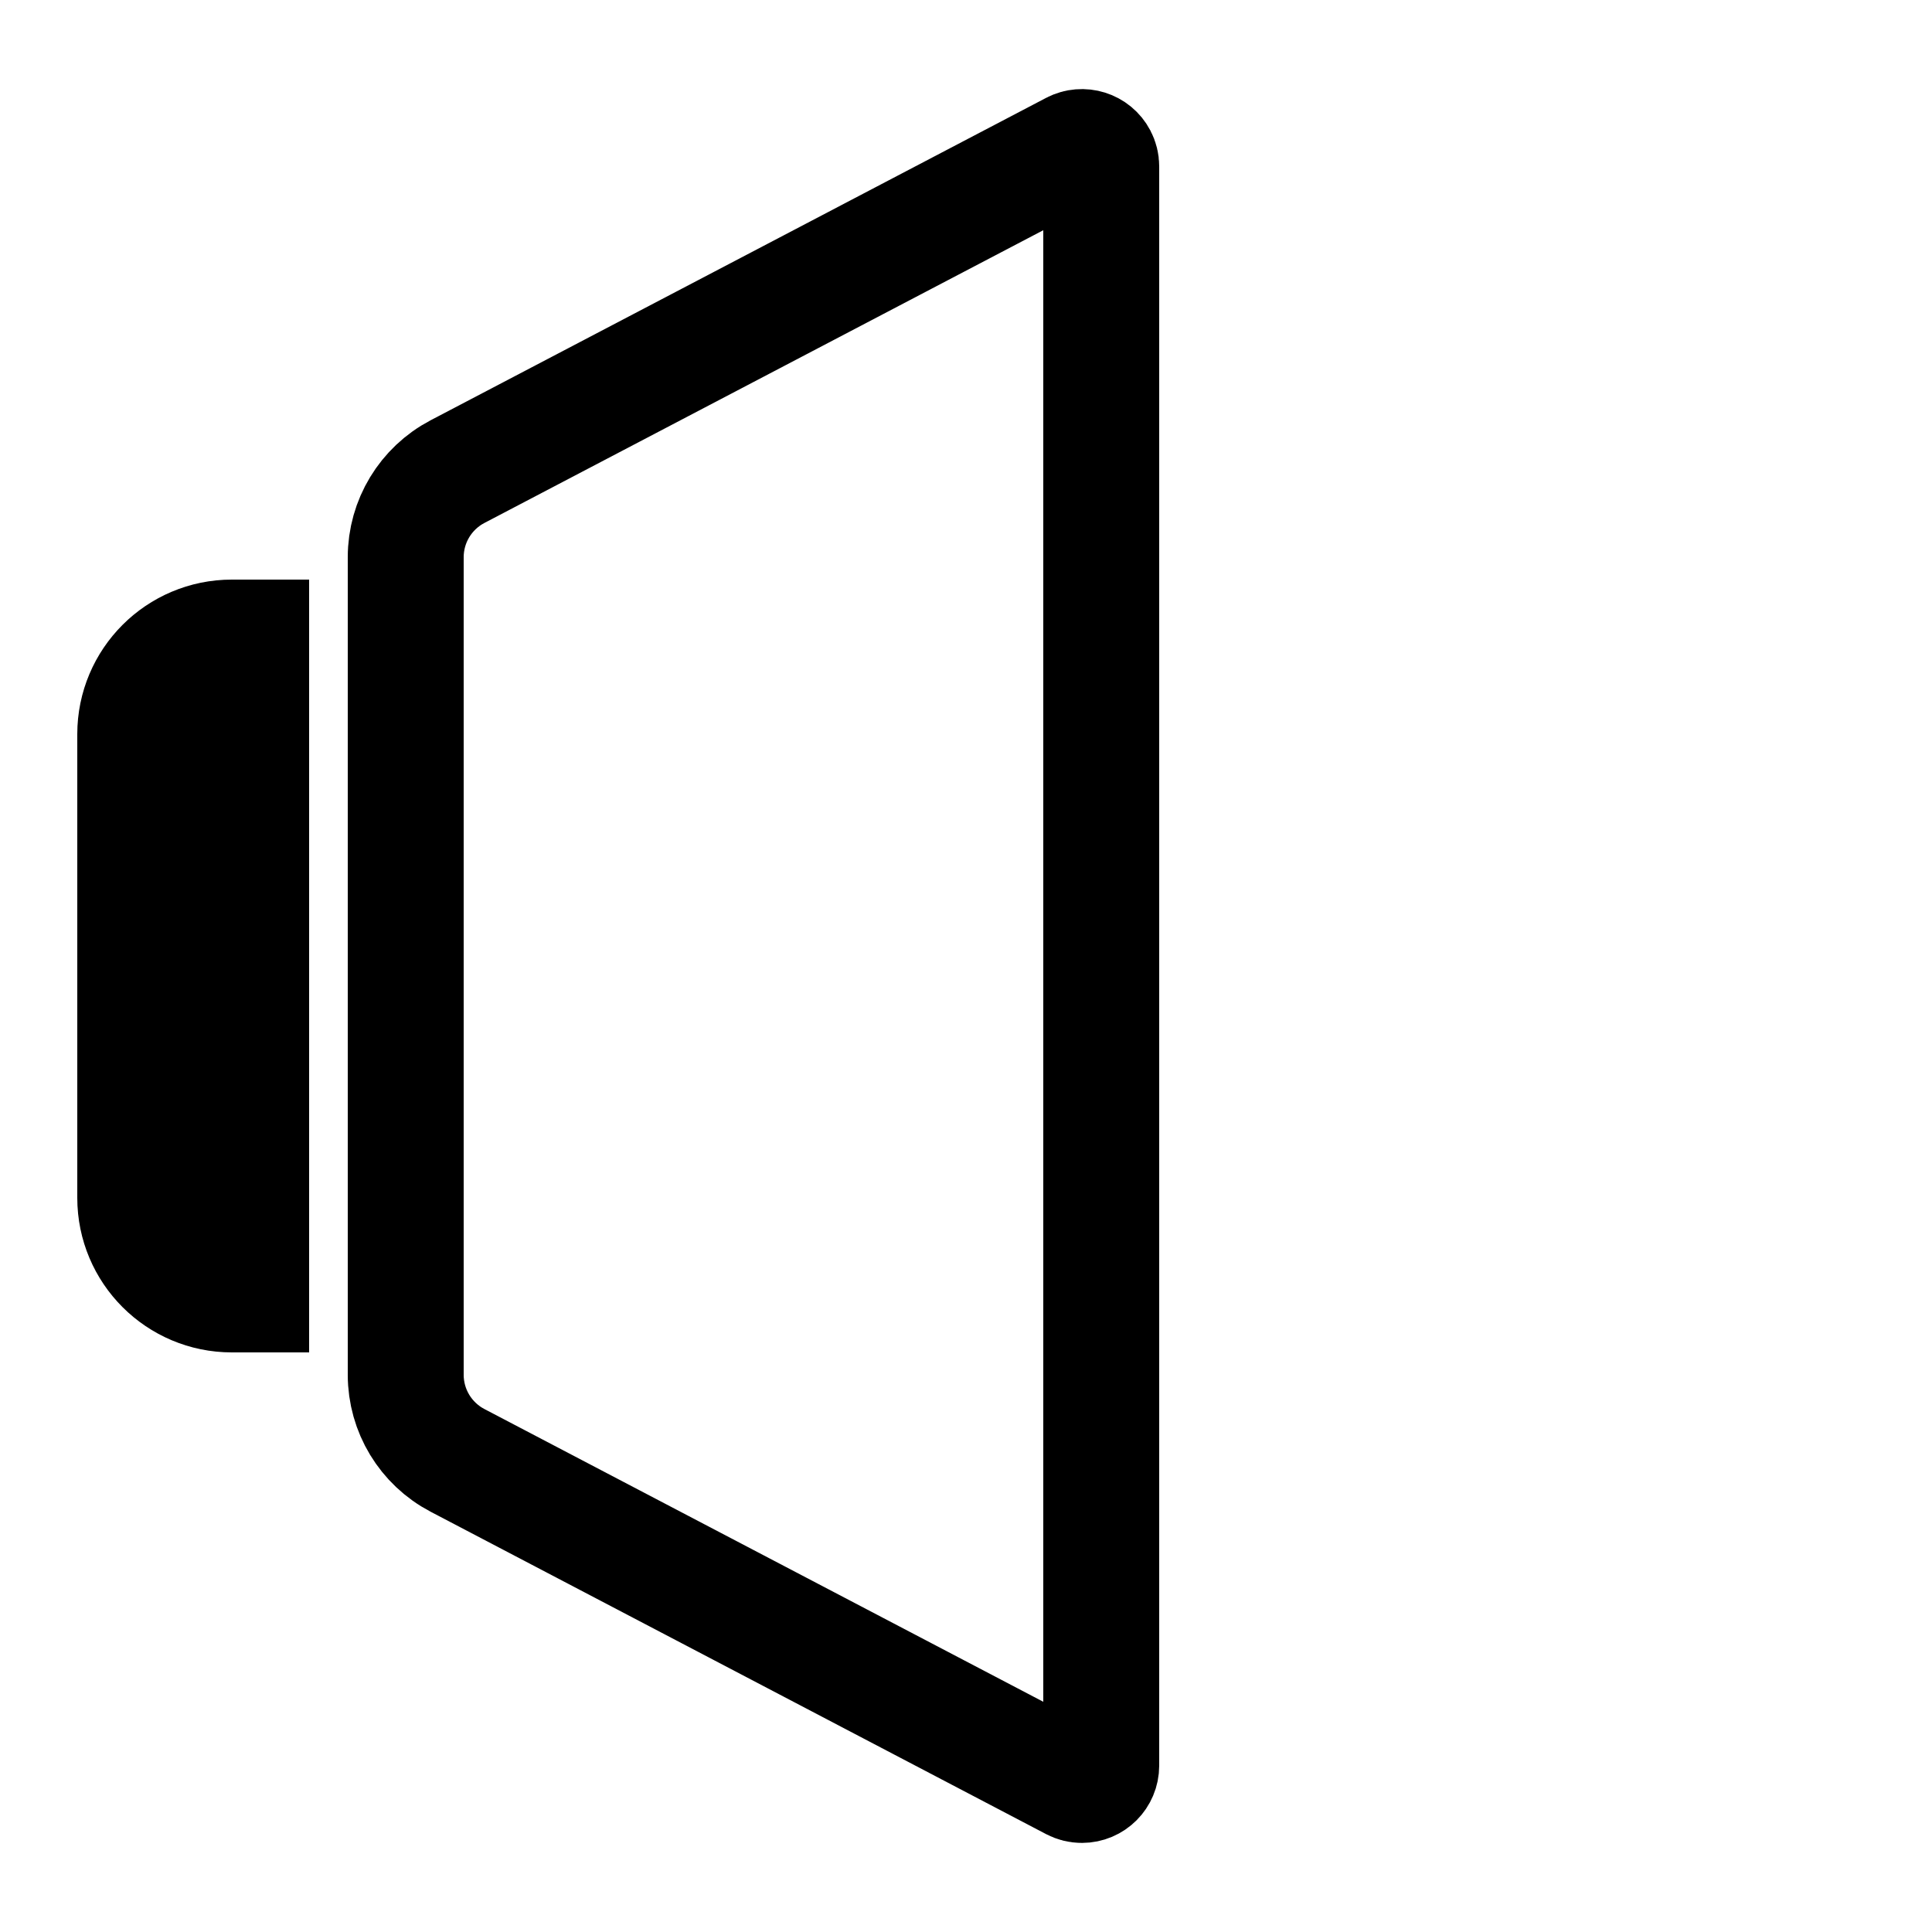 <?xml version="1.0" encoding="UTF-8"?>
<svg width="500px" height="500px" viewBox="0 0 500 500" version="1.1" xmlns="http://www.w3.org/2000/svg" xmlns:xlink="http://www.w3.org/1999/xlink">
    <title>volume-25</title>
    <g id="volume-25" stroke="none" stroke-width="1" fill="none" fill-rule="evenodd">
        <path d="M277.68,38.625 C278.903,37.984 280.27,37.9 281.491,38.281 C282.713,38.663 283.788,39.511 284.429,40.734 C284.804,41.45 285,42.246 285,43.054 L285,43.054 L285,456.946 C285,458.327 284.44,459.577 283.536,460.482 C282.631,461.387 281.381,461.946 280,461.946 C279.192,461.946 278.396,461.75 277.68,461.375 L277.68,461.375 L118.4,377.943 C114.281,375.785 110.931,372.574 108.611,368.739 C106.29,364.905 105,360.447 105,355.797 L105,355.797 L105,144.203 C105,139.553 106.29,135.095 108.611,131.261 C110.931,127.426 114.281,124.215 118.4,122.057 L118.4,122.057 Z M65,165 L65,335 L60,335 C53.096,335 46.846,332.202 42.322,327.678 C37.798,323.154 35,316.904 35,310 L35,310 L35,190 C35,183.096 37.798,176.846 42.322,172.322 C46.846,167.798 53.096,165 60,165 L60,165 L65,165 Z" id="Shape" stroke="#000000" stroke-width="30"></path>
    </g>
</svg>